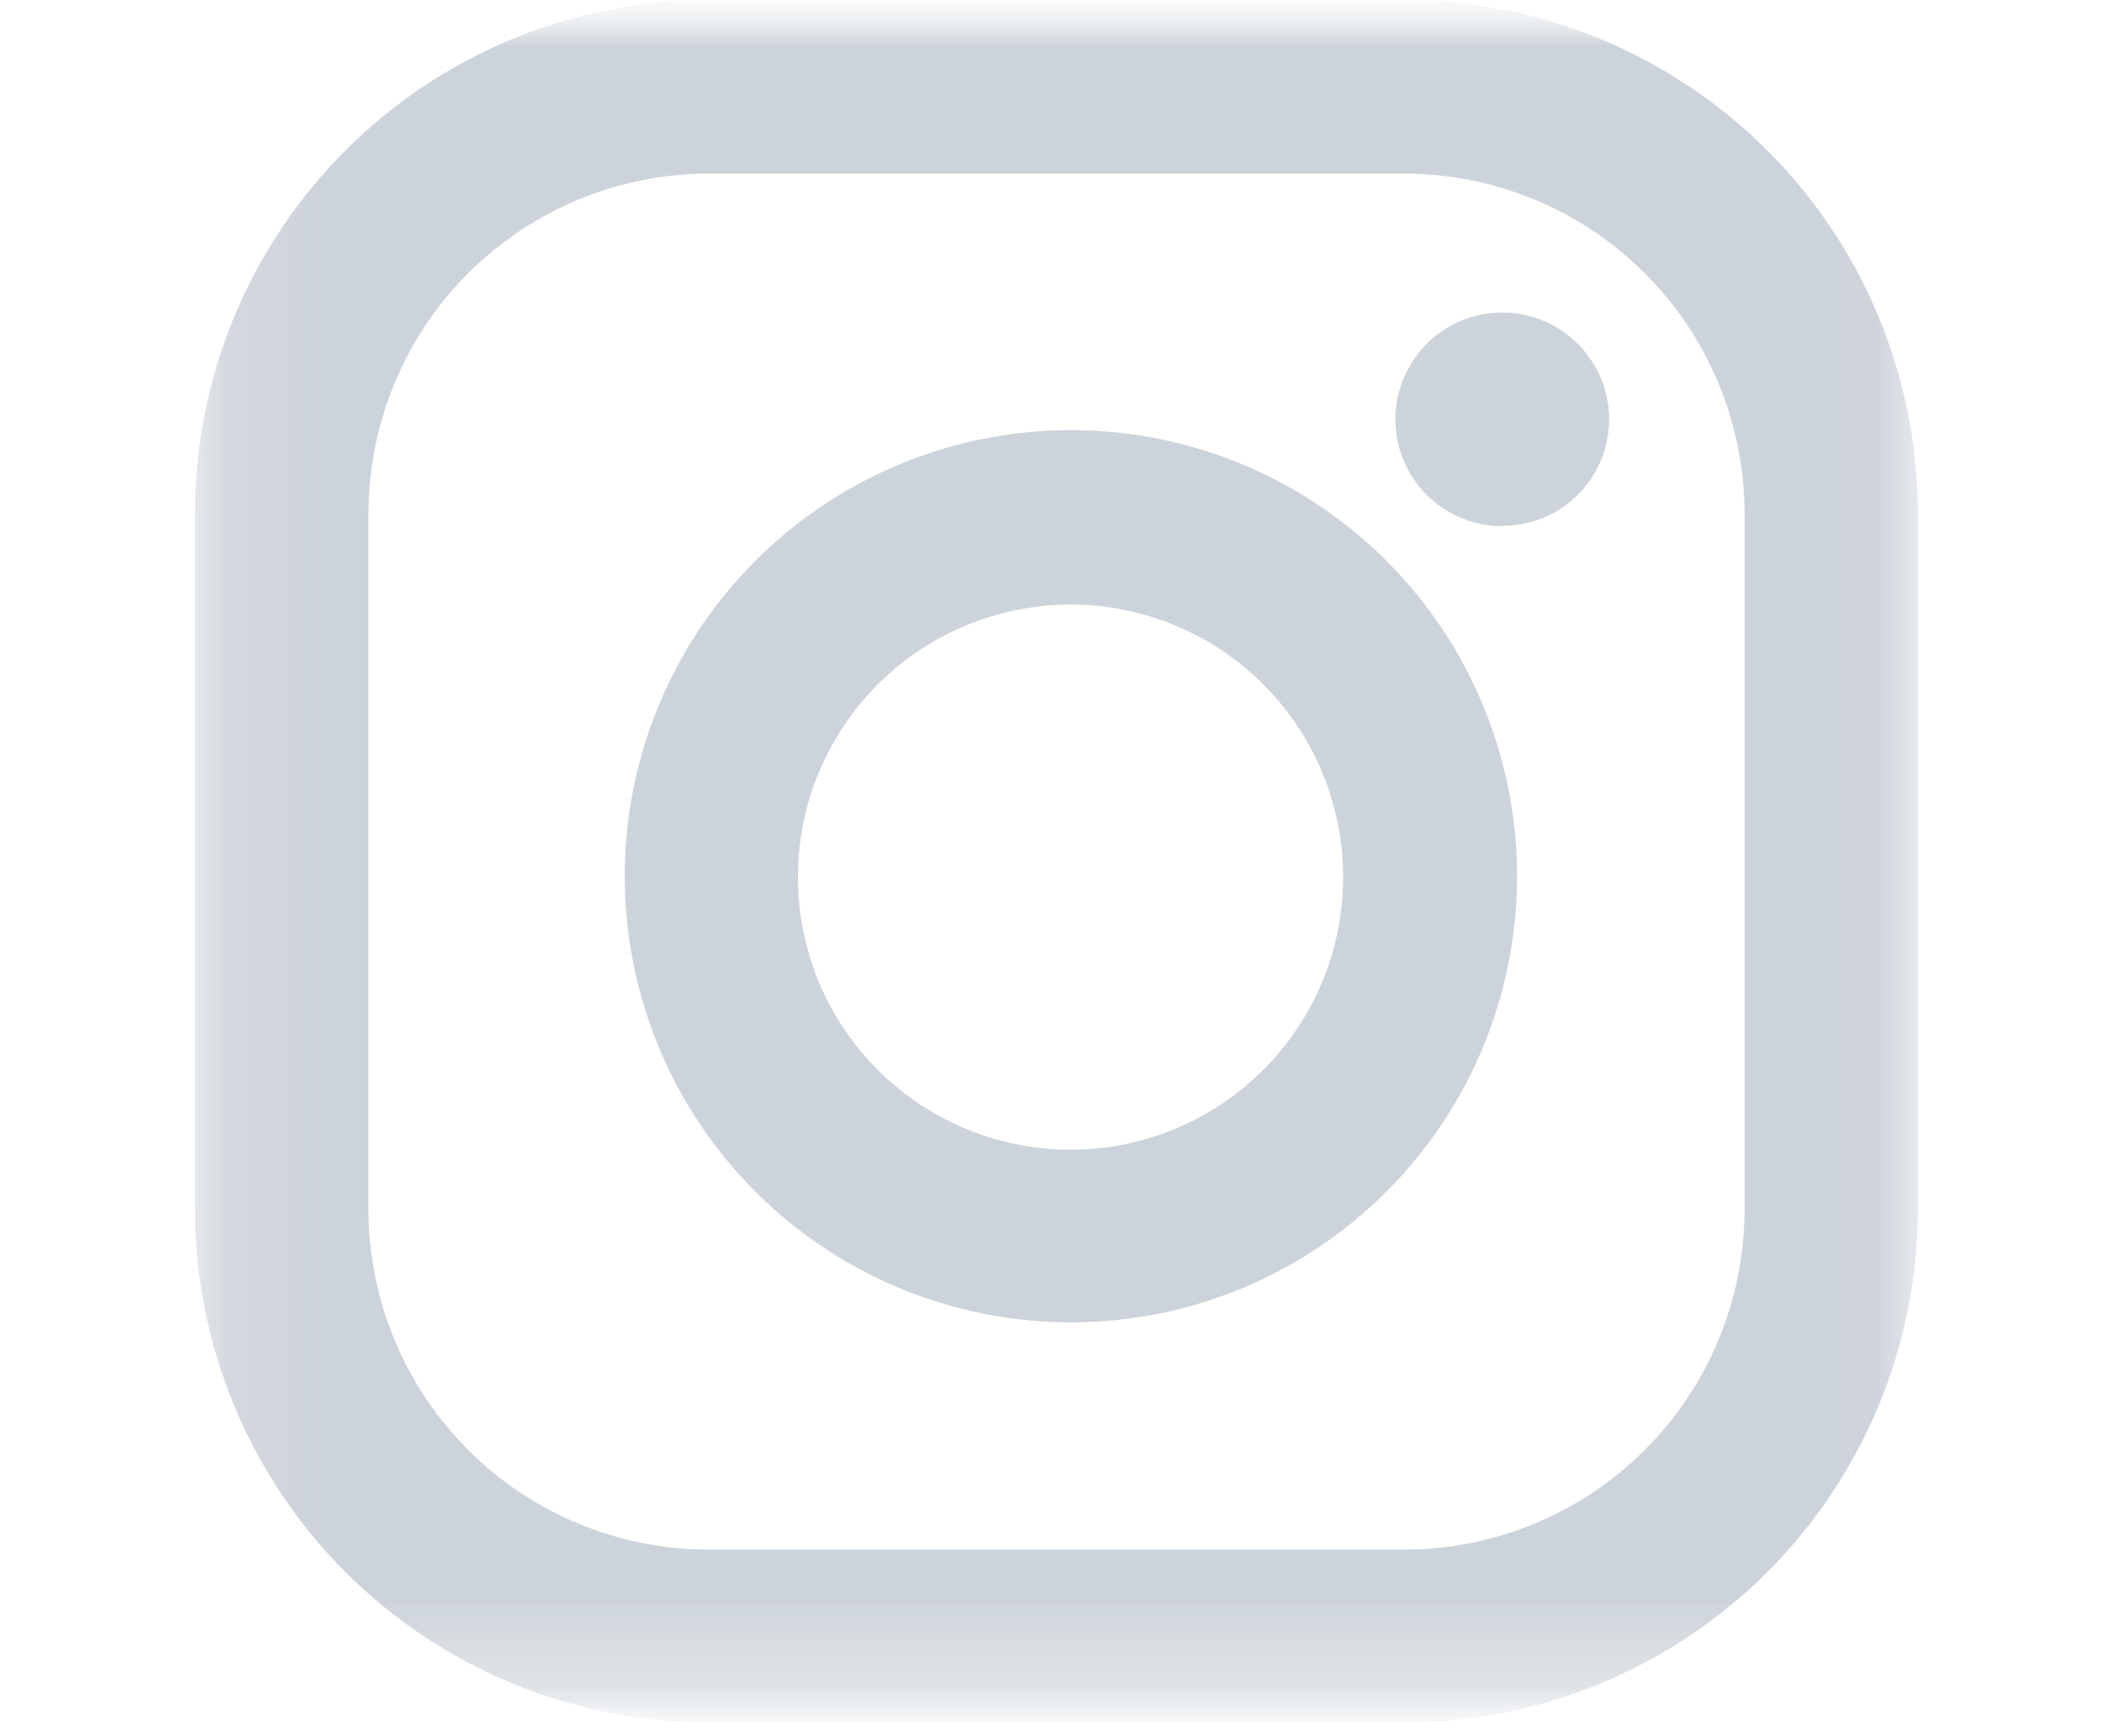 <svg width="23" height="19" viewBox="0 0 23 19" fill="none" xmlns="http://www.w3.org/2000/svg">
<mask id="mask0_1_383" style="mask-type:luminance" maskUnits="userSpaceOnUse" x="0" y="0" width="23" height="19">
<path d="M22.862 0H0.242V18.85H22.862V0Z" fill="white"/>
</mask>
<g mask="url(#mask0_1_383)">
<mask id="mask1_1_383" style="mask-type:luminance" maskUnits="userSpaceOnUse" x="0" y="0" width="23" height="19">
<path d="M22.862 0H0.242V18.85H22.862V0Z" fill="white"/>
</mask>
<g mask="url(#mask1_1_383)">
<mask id="mask2_1_383" style="mask-type:luminance" maskUnits="userSpaceOnUse" x="2" y="0" width="19" height="19">
<path d="M20.983 0H2.133V18.85H20.983V0Z" fill="white"/>
</mask>
<g mask="url(#mask2_1_383)">
<path d="M11.726 14.471C10.596 14.473 9.501 14.083 8.626 13.367C7.752 12.652 7.153 11.655 6.931 10.547C6.709 9.44 6.878 8.289 7.41 7.292C7.941 6.295 8.802 5.514 9.846 5.08C10.889 4.647 12.051 4.589 13.132 4.916C14.213 5.244 15.148 5.936 15.776 6.875C16.404 7.814 16.687 8.942 16.576 10.066C16.466 11.191 15.969 12.242 15.17 13.041C14.257 13.955 13.018 14.47 11.726 14.471ZM11.726 6.616C11.036 6.613 10.366 6.85 9.83 7.286C9.295 7.722 8.927 8.33 8.79 9.007C8.653 9.683 8.755 10.387 9.078 10.997C9.402 11.607 9.927 12.085 10.564 12.352C11.201 12.618 11.911 12.655 12.572 12.456C13.233 12.257 13.805 11.835 14.19 11.262C14.575 10.689 14.749 10 14.683 9.312C14.616 8.625 14.314 7.982 13.826 7.493C13.27 6.934 12.515 6.619 11.726 6.616Z" fill="#CDD3DA"/>
<path d="M15.368 18.85H7.748C6.259 18.848 4.832 18.256 3.779 17.203C2.727 16.151 2.135 14.724 2.133 13.235V5.615C2.135 4.126 2.727 2.699 3.78 1.646C4.833 0.593 6.261 0.001 7.75 0L15.37 0C16.858 0.002 18.285 0.594 19.338 1.647C20.391 2.699 20.983 4.126 20.985 5.615V13.234C20.983 14.723 20.391 16.151 19.338 17.204C18.285 18.257 16.857 18.849 15.368 18.85ZM7.75 1.9C6.764 1.901 5.819 2.294 5.122 2.991C4.425 3.688 4.033 4.633 4.032 5.619V13.238C4.033 14.224 4.425 15.169 5.122 15.867C5.819 16.564 6.764 16.957 7.75 16.958H15.37C16.356 16.957 17.301 16.564 17.998 15.867C18.695 15.17 19.087 14.225 19.089 13.239V5.615C19.086 4.629 18.693 3.685 17.996 2.989C17.299 2.292 16.353 1.901 15.368 1.9H7.75ZM16.445 5.758C16.174 5.76 15.912 5.667 15.701 5.497C15.491 5.327 15.347 5.089 15.292 4.824C15.238 4.559 15.277 4.283 15.404 4.044C15.53 3.804 15.735 3.616 15.985 3.511C16.234 3.407 16.512 3.391 16.771 3.469C17.031 3.546 17.255 3.711 17.406 3.935C17.558 4.159 17.627 4.429 17.602 4.698C17.576 4.968 17.458 5.22 17.268 5.412C17.05 5.631 16.754 5.754 16.445 5.754V5.758Z" fill="#CDD3DA"/>
</g>
</g>
</g>
</svg>
